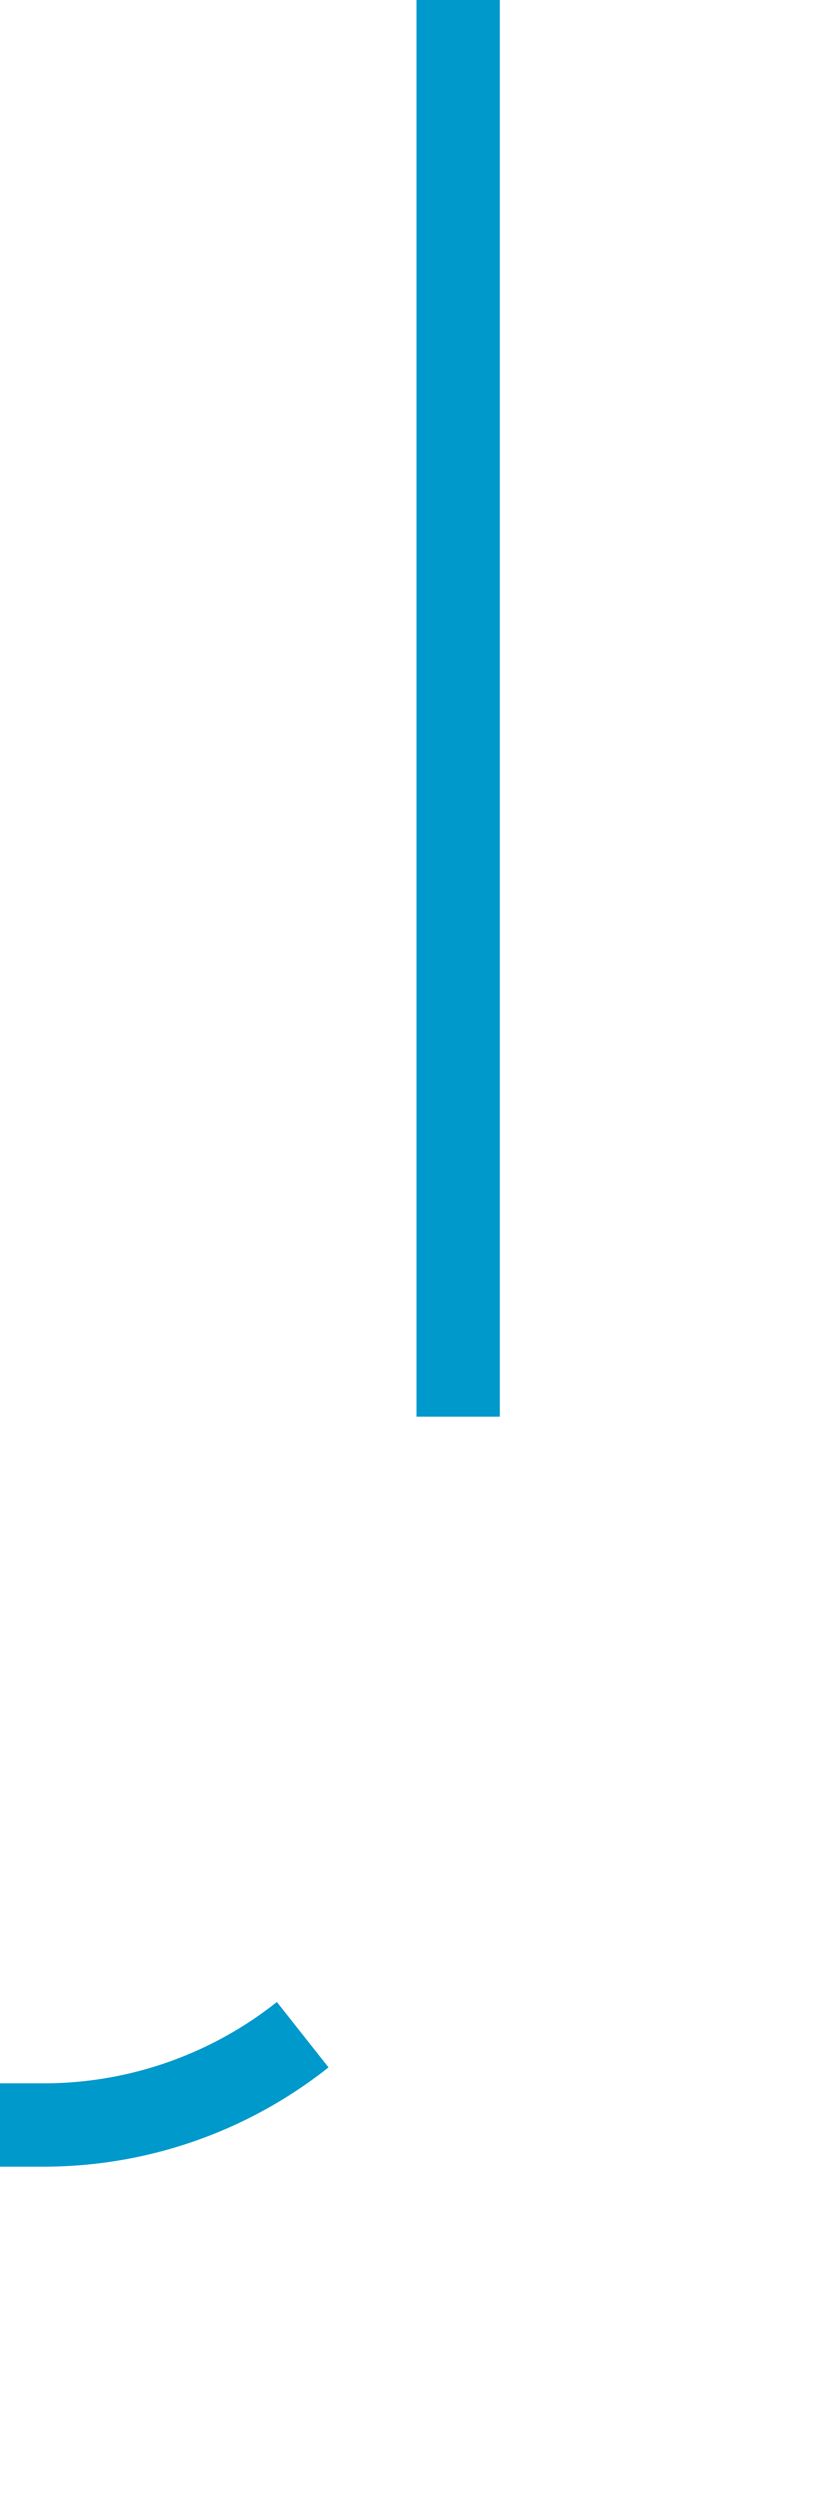 ﻿<?xml version="1.0" encoding="utf-8"?>
<svg version="1.1" xmlns:xlink="http://www.w3.org/1999/xlink" width="10px" height="30px" preserveAspectRatio="xMidYMin meet" viewBox="5147 1795  8 30" xmlns="http://www.w3.org/2000/svg">
  <path d="M 5151.5 1795  L 5151.5 1815  A 5 5 0 0 1 5146.5 1820.5 L 5078 1820.5  A 5 5 0 0 0 5073.5 1825.5 L 5073.5 1844  " stroke-width="1" stroke-dasharray="17,8" stroke="#0099cc" fill="none" />
  <path d="M 5078.146 1838.946  L 5073.5 1843.593  L 5068.854 1838.946  L 5068.146 1839.654  L 5073.146 1844.654  L 5073.5 1845.007  L 5073.854 1844.654  L 5078.854 1839.654  L 5078.146 1838.946  Z " fill-rule="nonzero" fill="#0099cc" stroke="none" />
</svg>